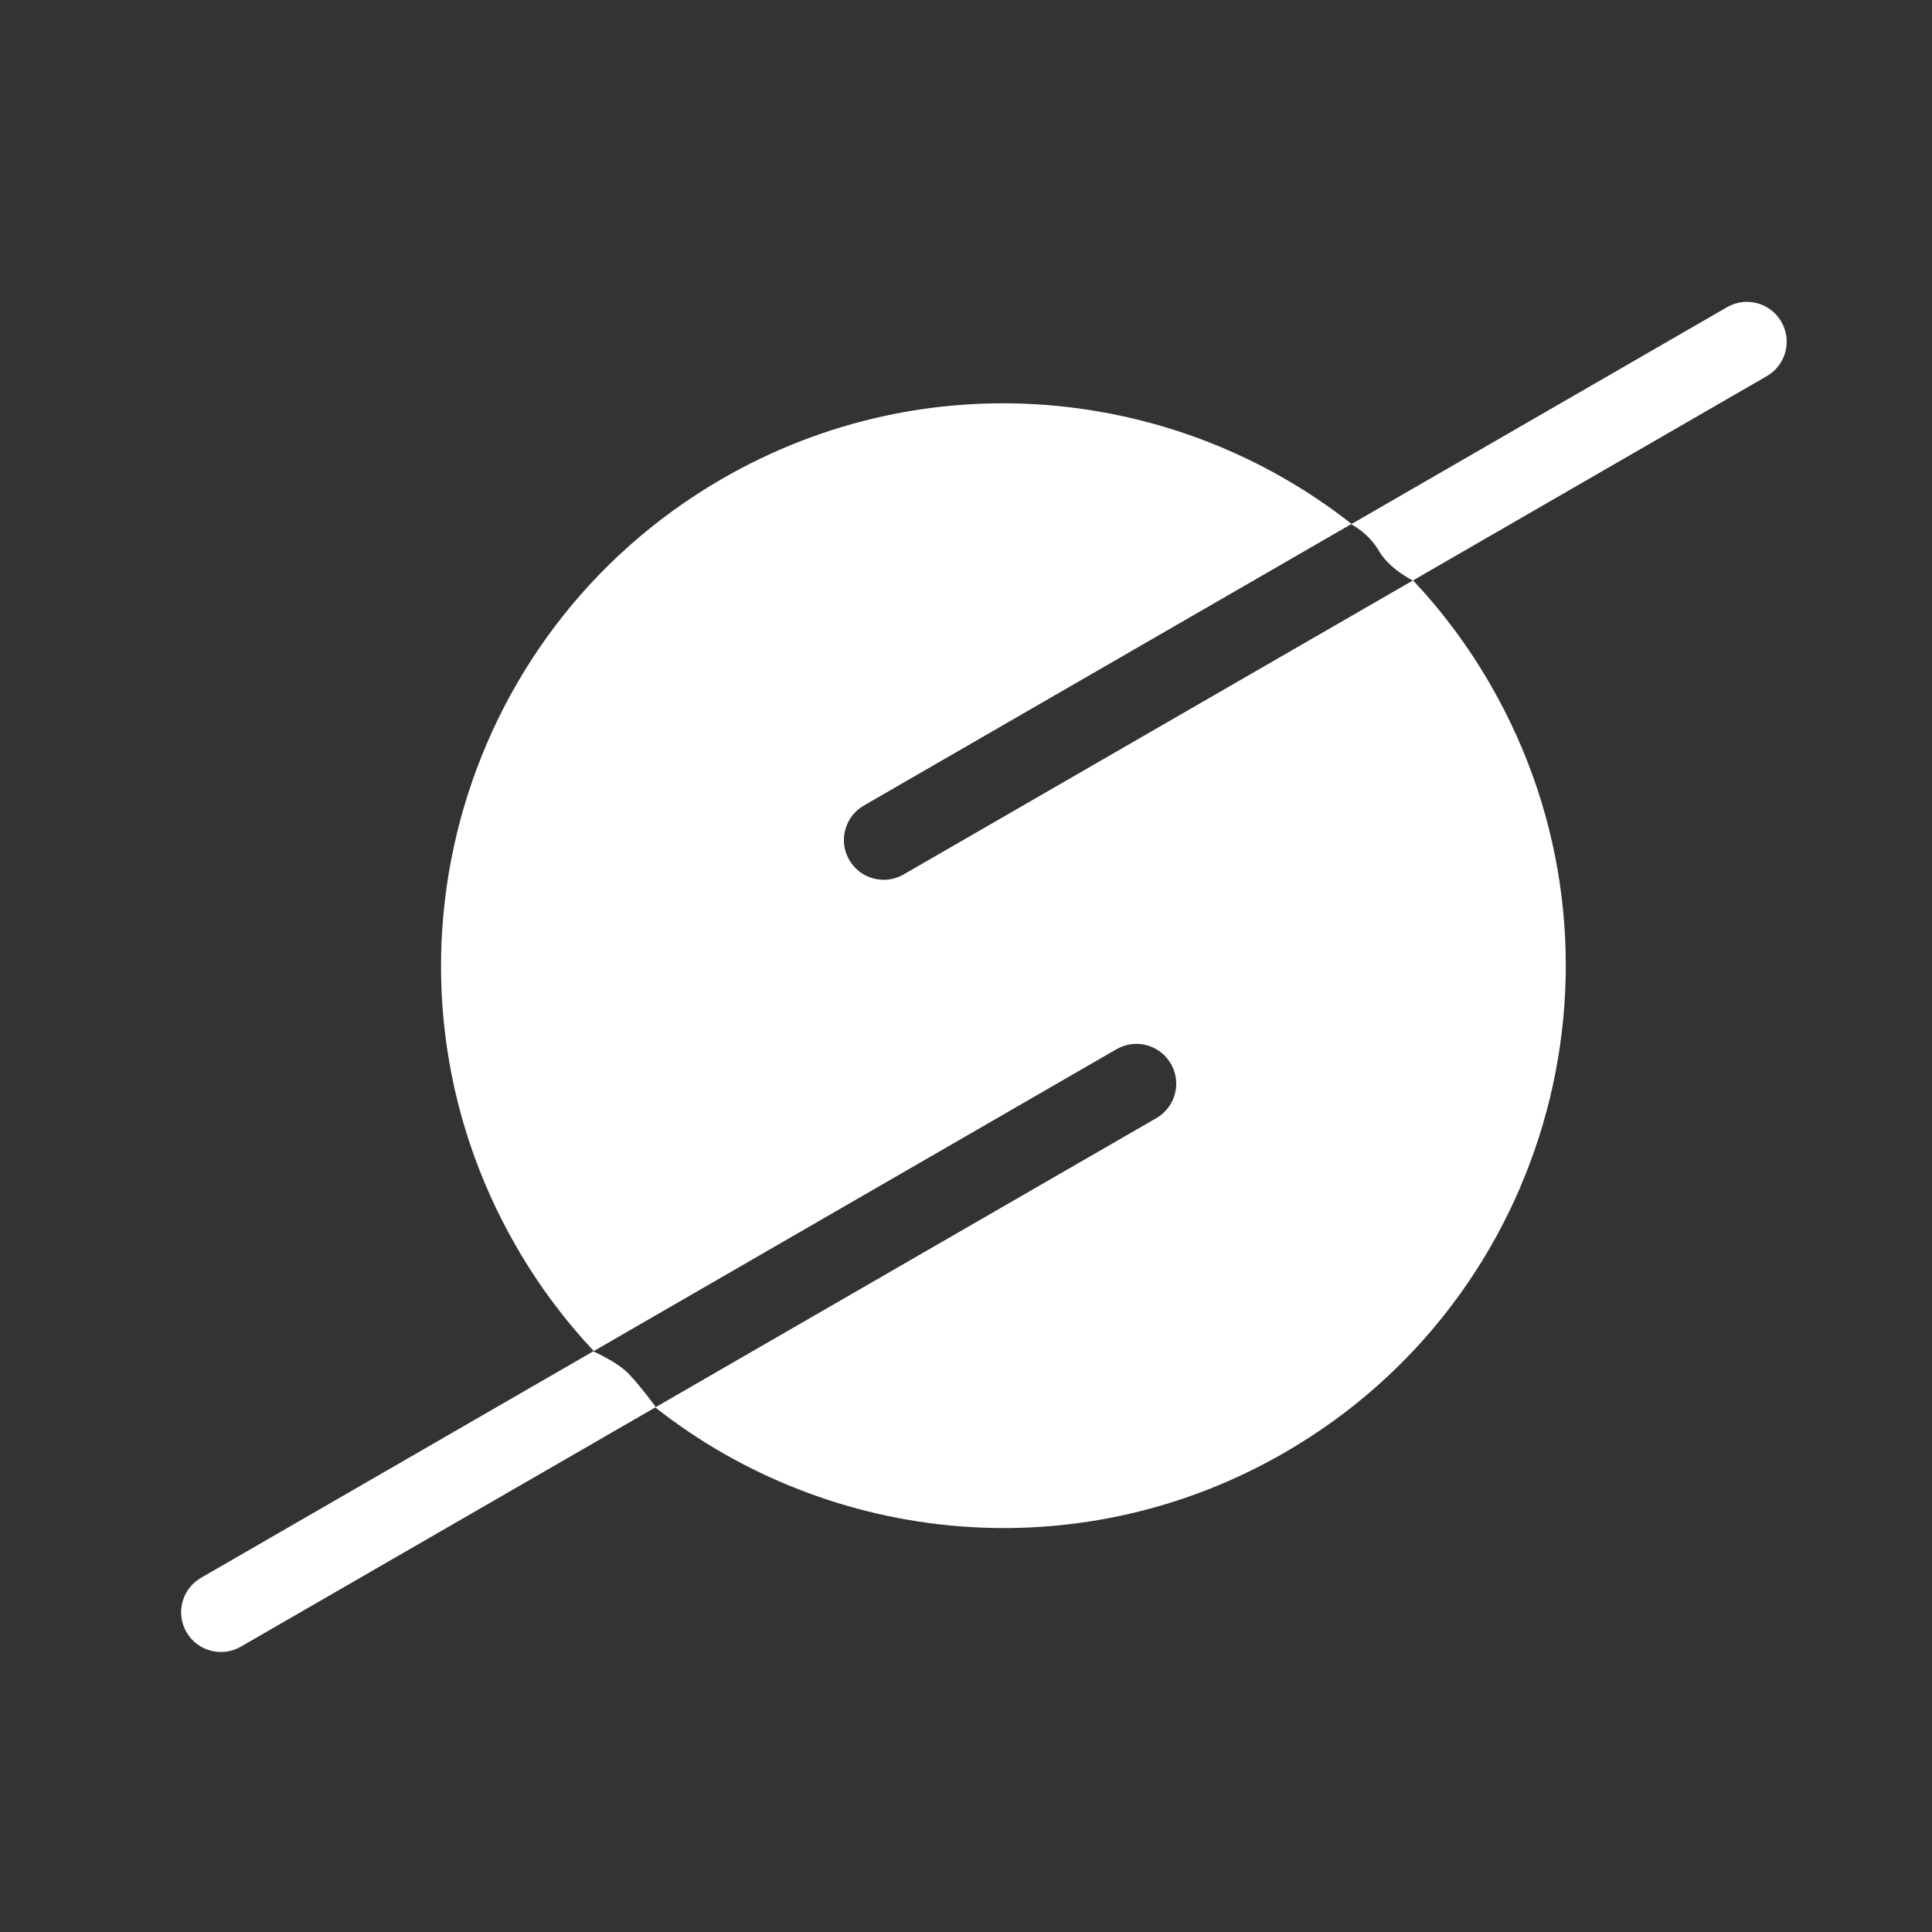   <svg
                viewBox="0 0 32 32"
                fill="white"
                xmlns="http://www.w3.org/2000/svg"
              >
                <rect x="0" y="0" width="32" height="32" fill="#333333" stroke="none"/>
                <path
                  fillRule="evenodd"
                  clipRule="evenodd"
                  d="M22.84 9.126C22.664 8.822 22.379 8.683 22.379 8.683L28.605 5.088C28.92 4.906 29.323 5.014 29.505 5.33C29.687 5.645 29.579 6.048 29.264 6.23L23.405 9.613C23.887 10.126 24.318 10.702 24.685 11.338C27.257 15.793 25.731 21.489 21.276 24.06C17.878 26.022 13.758 25.599 10.853 23.311L19.152 18.52C19.468 18.338 19.576 17.935 19.394 17.62C19.212 17.304 18.808 17.196 18.493 17.378L9.835 22.378C9.352 21.864 8.921 21.288 8.554 20.652C5.982 16.197 7.509 10.501 11.963 7.929C15.361 5.968 19.481 6.39 22.386 8.678L14.307 13.343C13.992 13.525 13.884 13.928 14.066 14.243C14.248 14.558 14.651 14.666 14.966 14.484L23.401 9.615C23.392 9.61 23.015 9.426 22.84 9.126ZM3.33 26.133C3.014 26.315 2.906 26.718 3.088 27.033C3.27 27.348 3.674 27.456 3.989 27.274L10.863 23.306C10.863 23.306 10.602 22.95 10.411 22.752C10.219 22.553 9.825 22.383 9.825 22.383L3.33 26.133Z"
                  fill="white"
                ></path>
              </svg>